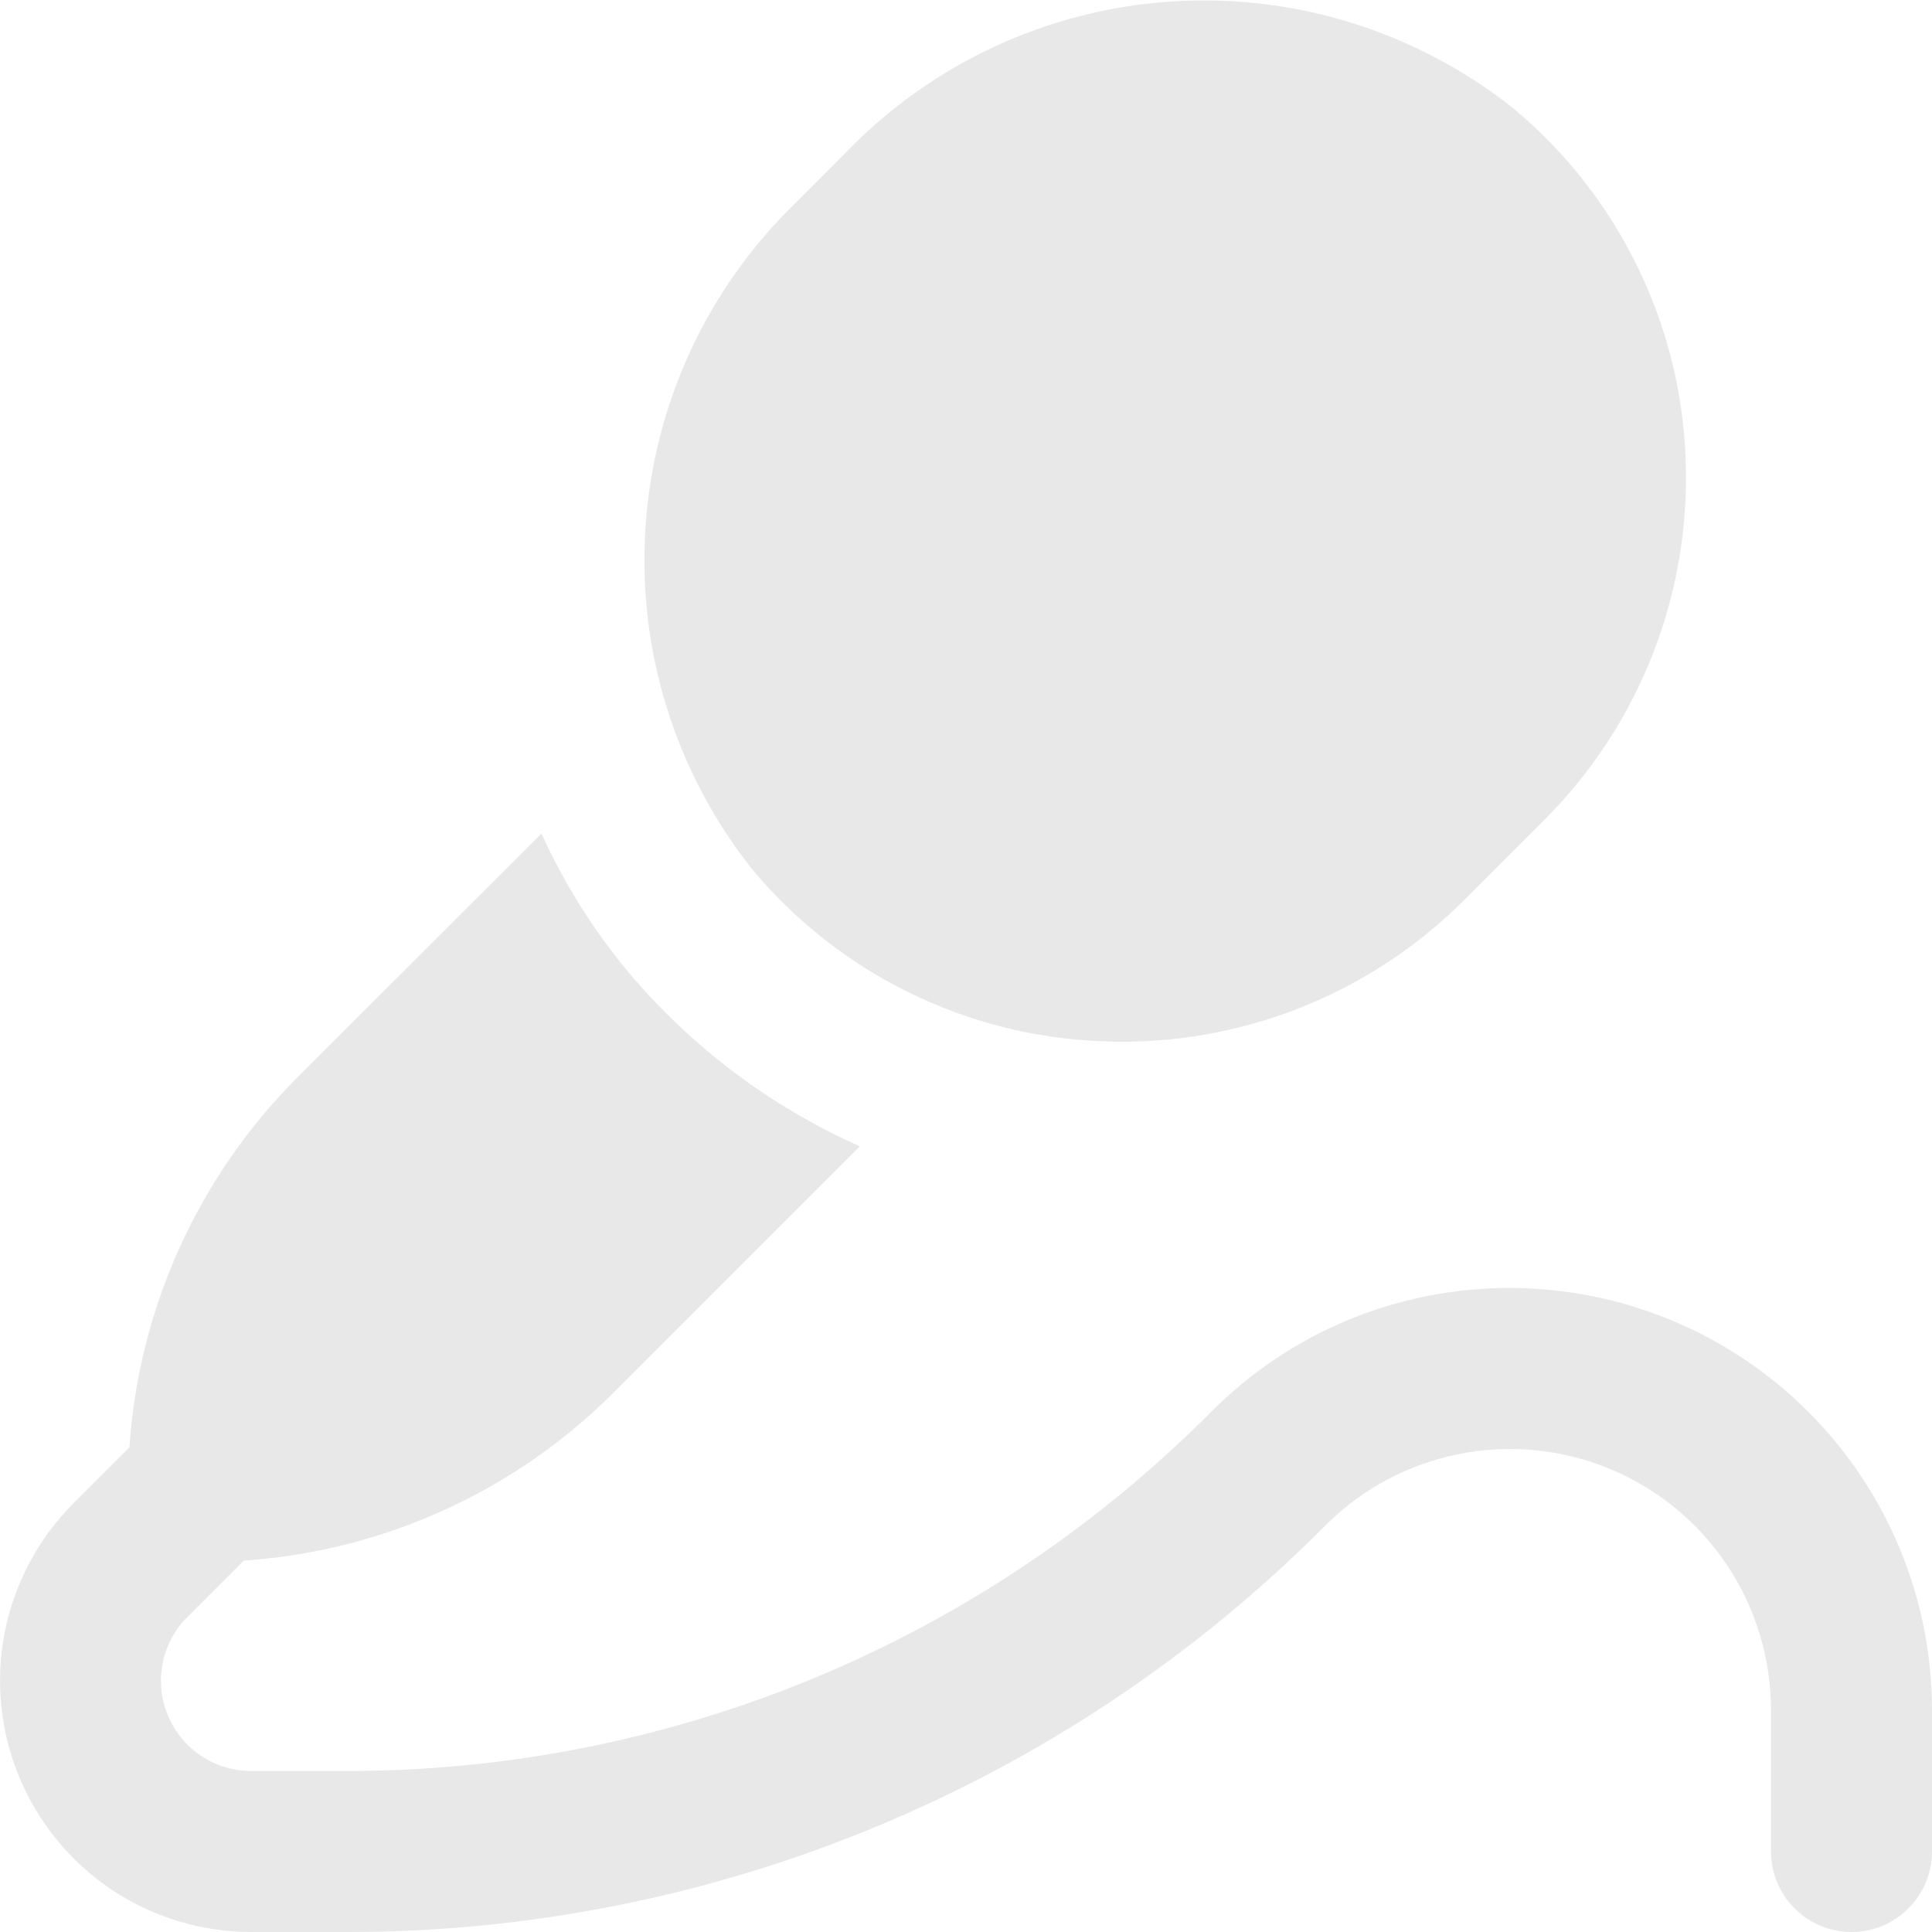 <svg width="18" height="18" viewBox="0 0 18 18" fill="none" xmlns="http://www.w3.org/2000/svg">
<g clip-path="url(#clip0_825_817)">
<path d="M7.005 8.095C6.291 7.194 5.938 6.06 6.014 4.913C6.089 3.766 6.588 2.688 7.414 1.889L7.888 1.413C8.688 0.588 9.766 0.089 10.913 0.014C12.059 -0.062 13.193 0.292 14.094 1.005C14.576 1.405 14.968 1.901 15.245 2.462C15.523 3.023 15.679 3.637 15.704 4.262C15.73 4.885 15.627 5.507 15.401 6.087C15.175 6.668 14.831 7.196 14.39 7.637L13.64 8.387C12.795 9.231 11.65 9.705 10.456 9.706C10.391 9.706 10.327 9.704 10.262 9.701C9.637 9.677 9.024 9.521 8.463 9.244C7.902 8.968 7.405 8.576 7.005 8.095ZM14.068 12C13.551 11.999 13.04 12.1 12.562 12.297C12.085 12.495 11.652 12.785 11.287 13.151C10.229 14.216 8.969 15.061 7.581 15.636C6.194 16.21 4.706 16.504 3.204 16.5H2.341C2.175 16.5 2.012 16.451 1.874 16.359C1.735 16.267 1.627 16.135 1.564 15.981C1.5 15.828 1.483 15.659 1.516 15.495C1.548 15.332 1.628 15.182 1.746 15.065L2.271 14.54C3.573 14.452 4.799 13.895 5.721 12.97L8.011 10.68C7.18 10.31 6.443 9.756 5.857 9.06C5.529 8.667 5.256 8.232 5.045 7.766L2.775 10.034C1.851 10.956 1.293 12.182 1.206 13.484L0.681 14.009C0.355 14.337 0.134 14.754 0.044 15.208C-0.045 15.662 0.003 16.132 0.18 16.558C0.358 16.985 0.658 17.35 1.042 17.607C1.427 17.863 1.879 18 2.341 18H3.204C4.903 18.005 6.586 17.672 8.155 17.022C9.725 16.372 11.15 15.417 12.348 14.213C12.688 13.872 13.121 13.641 13.593 13.547C14.065 13.453 14.554 13.501 14.998 13.685C15.443 13.869 15.822 14.181 16.09 14.581C16.357 14.98 16.5 15.451 16.5 15.931V17.25C16.5 17.449 16.579 17.64 16.72 17.78C16.86 17.921 17.051 18 17.25 18C17.449 18 17.64 17.921 17.78 17.78C17.921 17.64 18 17.449 18 17.25V15.931C17.999 14.889 17.584 13.89 16.847 13.153C16.11 12.416 15.11 12.001 14.068 12Z" fill="#E8E8E8"/>
</g>
<defs>
<clipPath id="clip0_825_817">
<rect width="18" height="18" fill="white"/>
</clipPath>
</defs>
</svg>
